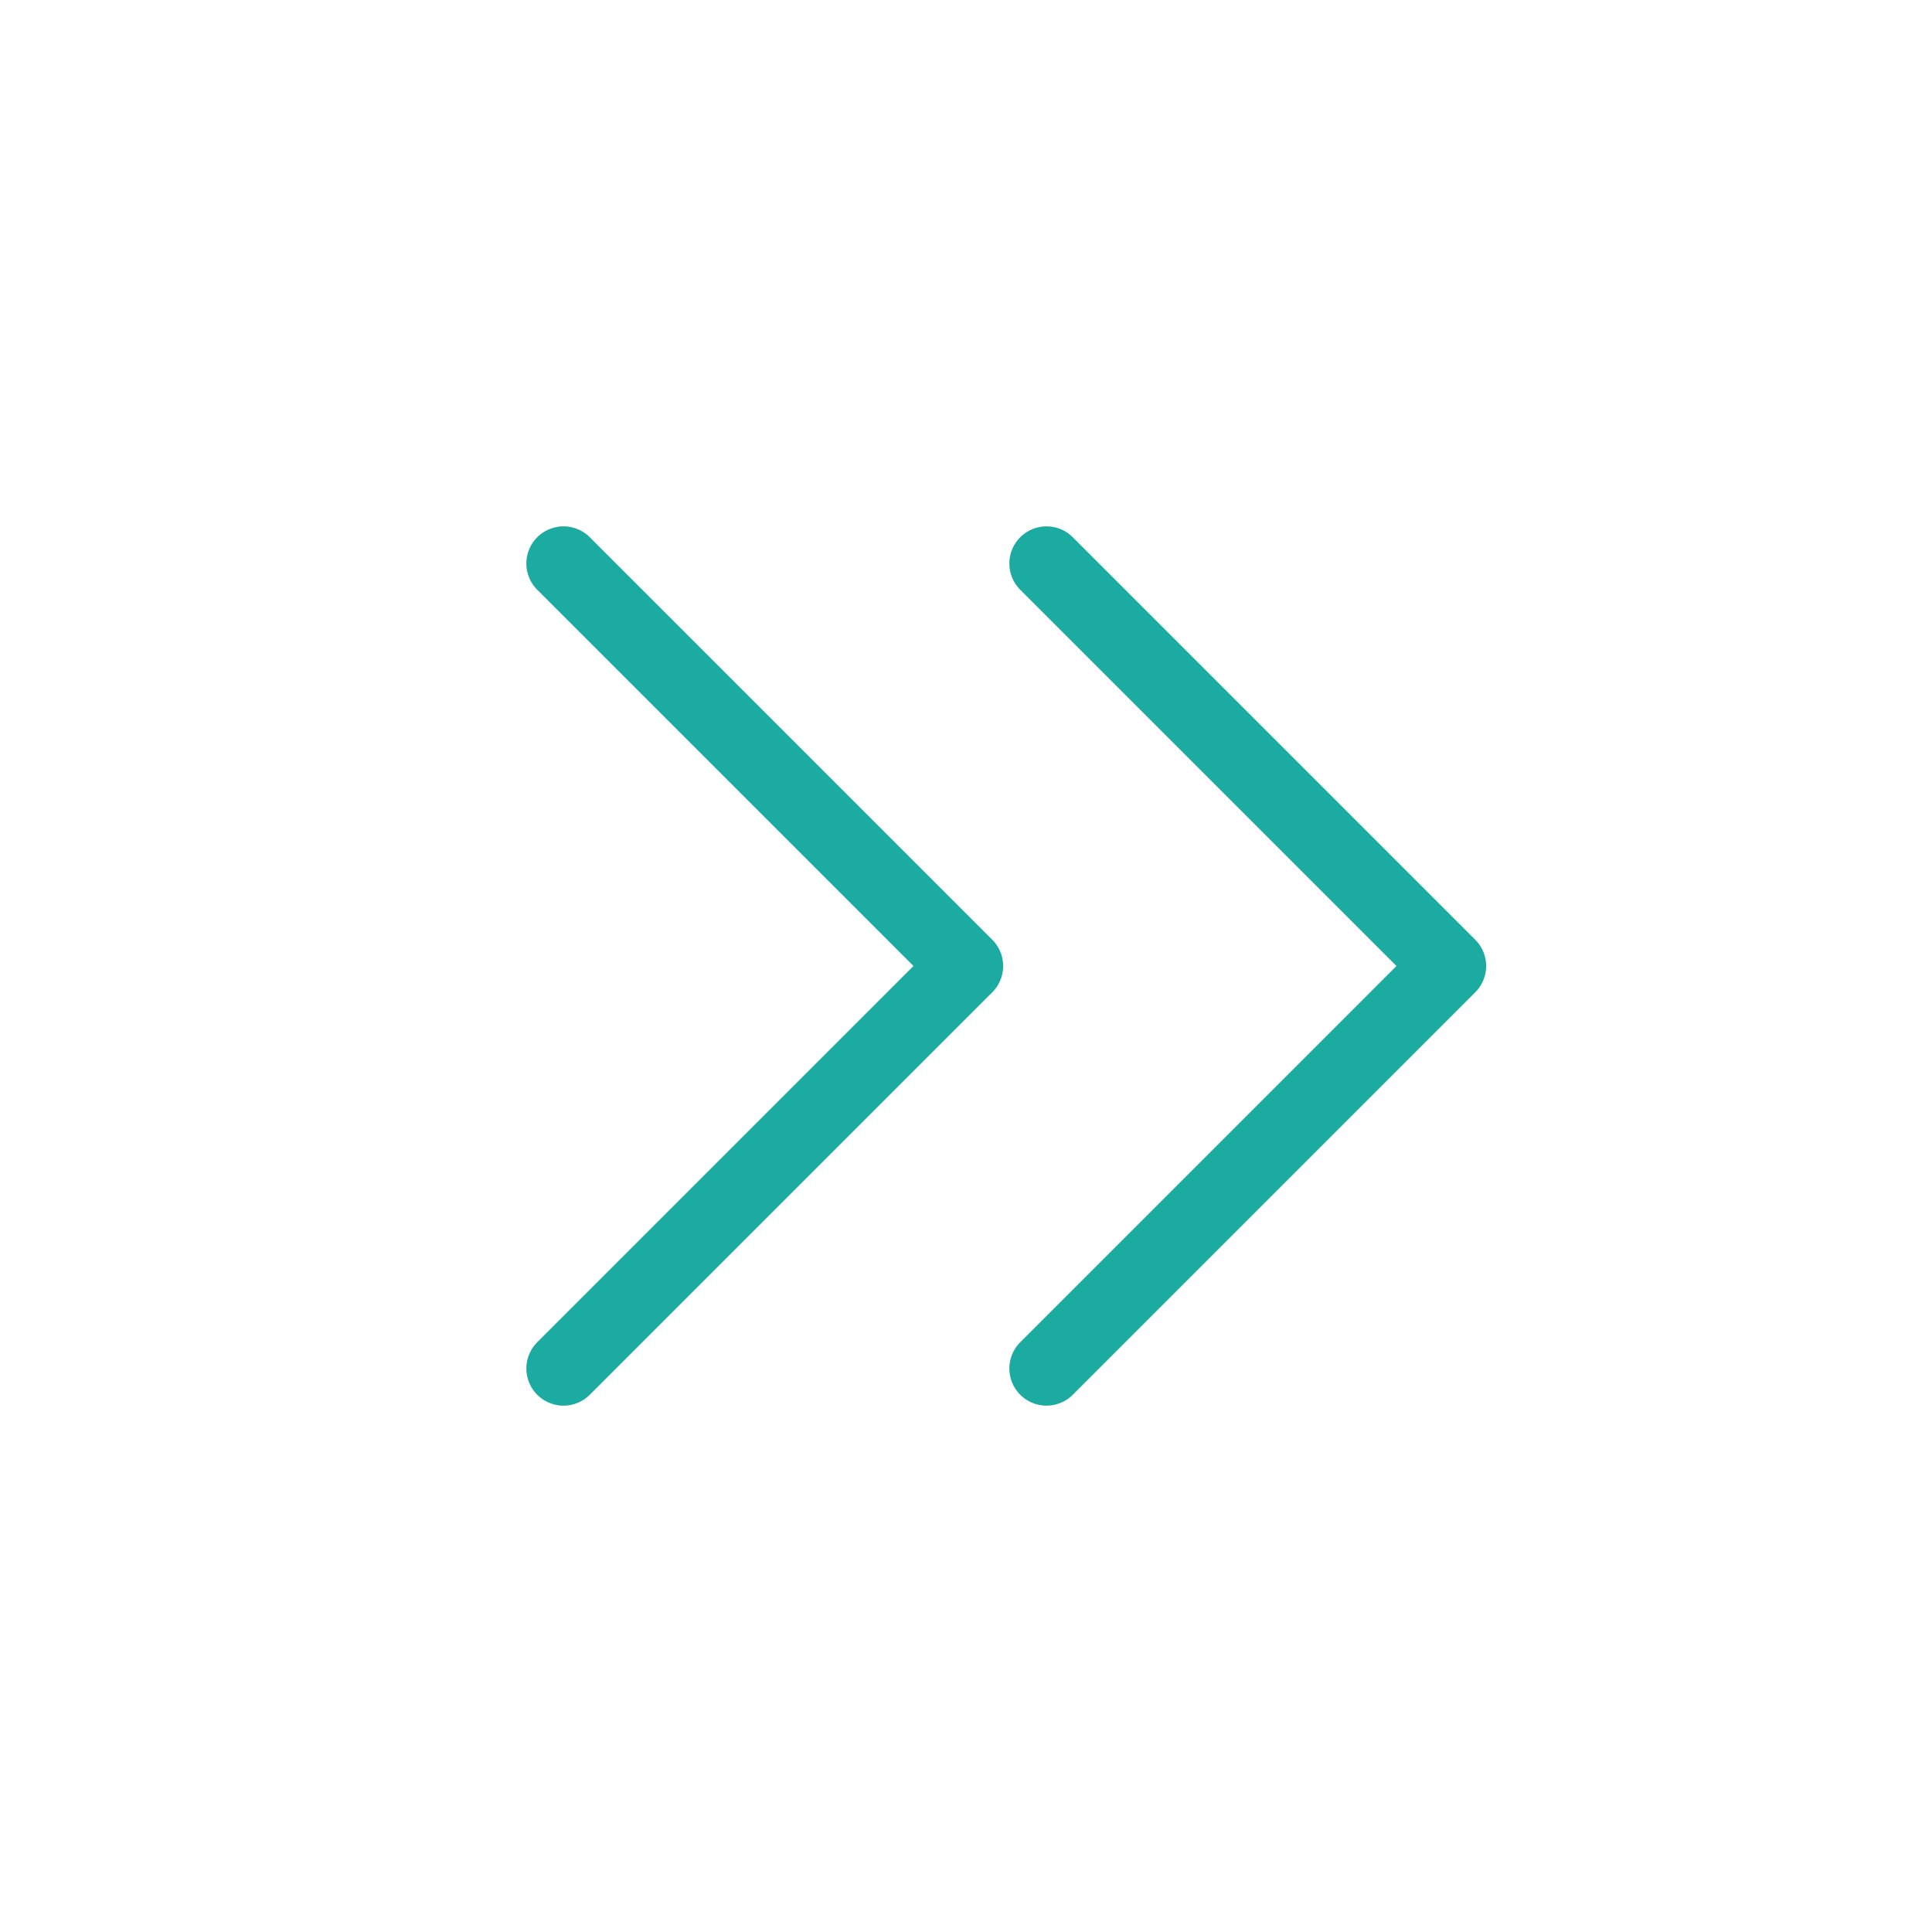 <svg role="img" xmlns="http://www.w3.org/2000/svg" width="26px" height="26px" viewBox="0 0 24 24" aria-labelledby="chevronsRightIconTitle" stroke="#1BABA1" stroke-width="0.923" stroke-linecap="round" stroke-linejoin="round" fill="none" color="#1BABA1"> <title id="chevronsRightIconTitle">Chevrons Right</title> <polyline points="13 7 18 12 13 17 13 17"/> <polyline points="7 7 12 12 7 17 7 17"/> </svg>